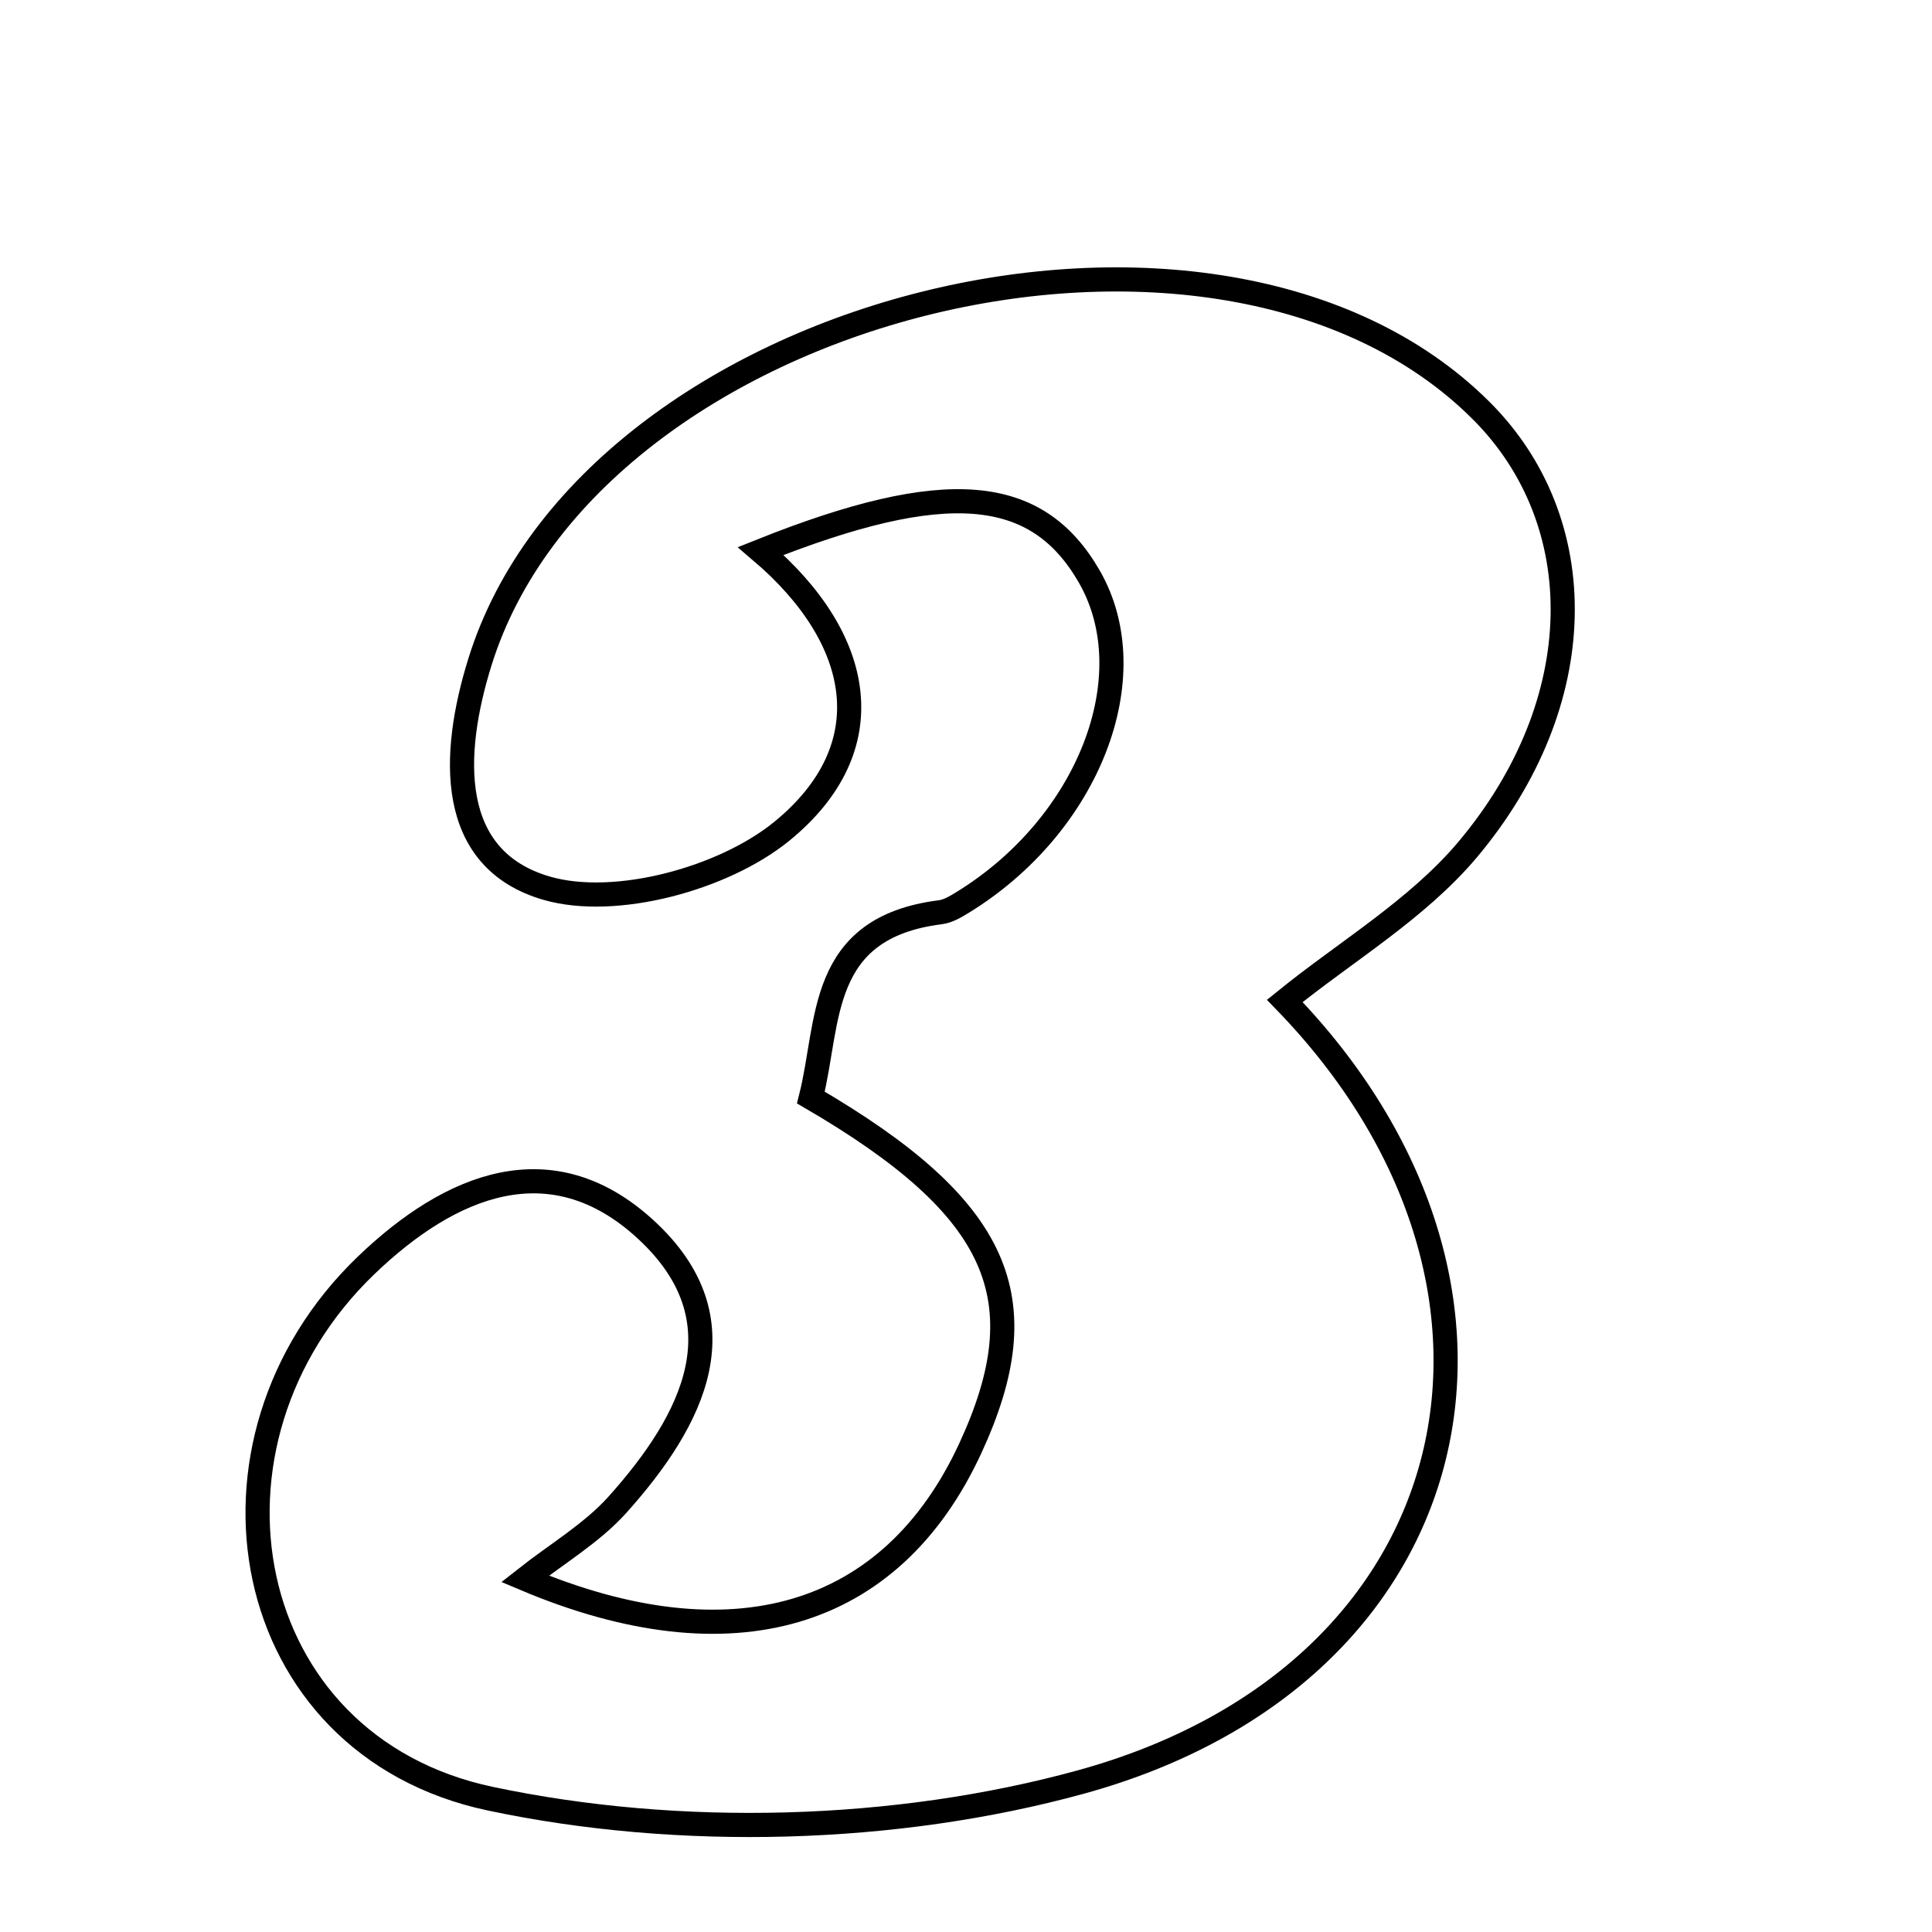 <svg xmlns="http://www.w3.org/2000/svg" viewBox="0.0 0.0 24.0 24.0" height="200px" width="200px"><path fill="none" stroke="black" stroke-width=".3" stroke-opacity="1.0"  filling="0" d="M18.397 5.098 C19.783 6.479 19.773 8.722 18.229 10.557 C17.604 11.298 16.719 11.819 15.96 12.434 C19.386 15.962 18.318 20.79 13.43 22.136 C11.121 22.771 8.433 22.84 6.091 22.344 C2.956 21.681 2.258 17.915 4.551 15.716 C5.597 14.713 6.847 14.198 8.016 15.268 C9.254 16.401 8.61 17.643 7.672 18.69 C7.353 19.046 6.919 19.3 6.522 19.613 C9.094 20.699 11.074 20.109 12.053 17.992 C12.91 16.138 12.44 15.014 10.073 13.634 C10.311 12.694 10.153 11.525 11.682 11.332 C11.777 11.32 11.87 11.264 11.955 11.212 C13.524 10.251 14.243 8.4 13.532 7.163 C12.881 6.031 11.75 5.926 9.45 6.845 C10.734 7.937 10.984 9.29 9.71 10.328 C8.989 10.915 7.647 11.281 6.792 11.034 C5.552 10.675 5.602 9.378 5.962 8.223 C7.341 3.792 15.121 1.833 18.397 5.098"></path></svg>